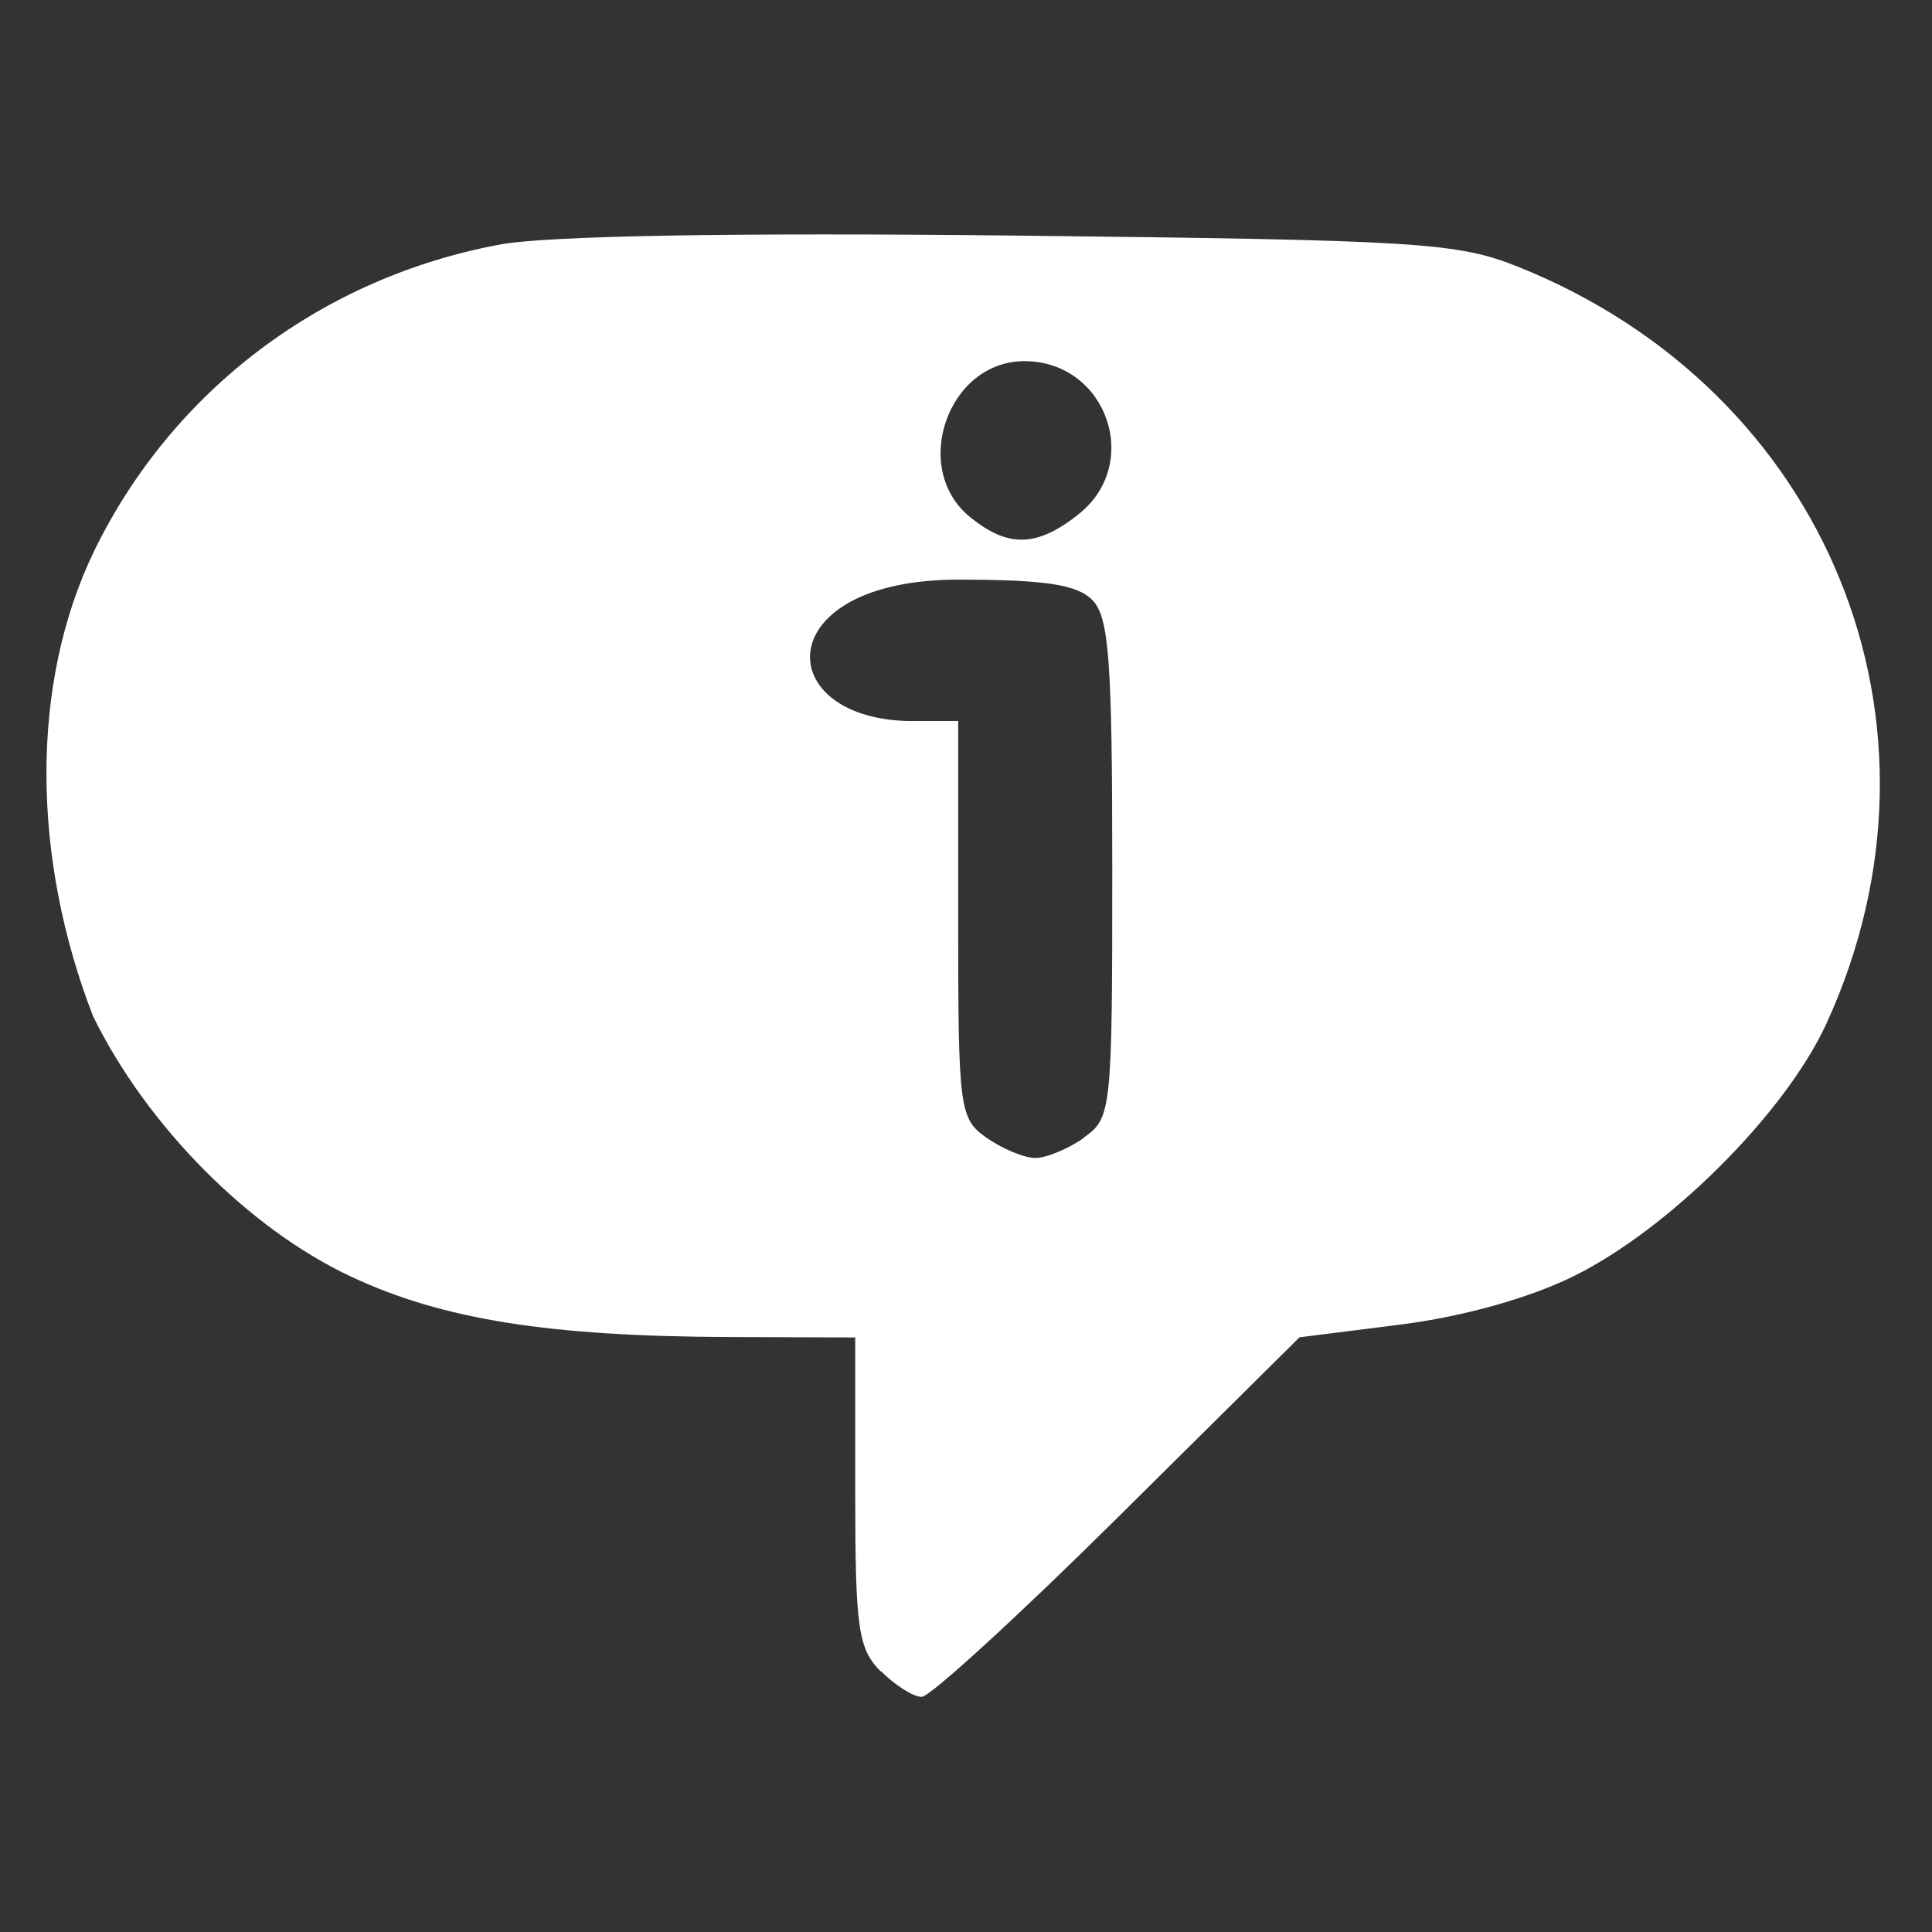 <?xml version="1.0" encoding="UTF-8" standalone="no"?>
<!-- Created with Inkscape (http://www.inkscape.org/) -->

<svg
   xmlns:dc="http://purl.org/dc/elements/1.1/"
   xmlns:cc="http://creativecommons.org/ns#"
   xmlns:rdf="http://www.w3.org/1999/02/22-rdf-syntax-ns#"
   xmlns:svg="http://www.w3.org/2000/svg"
   xmlns="http://www.w3.org/2000/svg"
   xmlns:sodipodi="http://sodipodi.sourceforge.net/DTD/sodipodi-0.dtd"
   xmlns:inkscape="http://www.inkscape.org/namespaces/inkscape"
   width="50"
   height="50"
   viewBox="0 0 13.229 13.229"
   version="1.1"
   id="svg8"
   inkscape:version="0.92.1 r"
   sodipodi:docname="info.svg">
  <rect x="0" y="0" width="13.229" height="13.229" fill="#333333" stroke="none"/>
  <defs
     id="defs2" />
  <sodipodi:namedview
     id="base"
     pagecolor="#ffffff"
     bordercolor="#666666"
     borderopacity="1.0"
     inkscape:pageopacity="0.0"
     inkscape:pageshadow="2"
     inkscape:zoom="15.839192"
     inkscape:cx="25.637205"
     inkscape:cy="25.669859"
     inkscape:document-units="mm"
     inkscape:current-layer="layer1"
     showgrid="false"
     units="px"
     inkscape:pagecheckerboard="true"
     inkscape:window-width="1920"
     inkscape:window-height="1035"
     inkscape:window-x="0"
     inkscape:window-y="23"
     inkscape:window-maximized="0" />
  <g
     inkscape:label="Layer 1"
     inkscape:groupmode="layer"
     id="layer1"
     transform="translate(0,-283.771)">
    <path
       style="fill:#ffffff;fill-opacity:1;stroke-width:0.088"
       d="m 6.032,295.217 c -0.156,-0.156 -0.176,-0.293 -0.176,-1.232 v -1.056 l -0.858,-0.003 c -1.239,-0.004 -1.969,-0.12 -2.595,-0.414 -0.7,-0.328 -1.397,-1.031 -1.766,-1.783 -0.42,-1.084 -0.434,-2.276 0.01,-3.19 0.537,-1.098 1.56,-1.869 2.779,-2.094 0.326,-0.06 1.602,-0.082 3.516,-0.061 2.783,0.031 3.037,0.047 3.456,0.215 2.118,0.85 3.047,3.13 2.109,5.179 -0.281,0.614 -1.079,1.411 -1.735,1.733 -0.305,0.15 -0.757,0.276 -1.184,0.33 l -0.69,0.087 -1.242,1.231 c -0.683,0.677 -1.288,1.231 -1.345,1.231 -0.057,0 -0.182,-0.079 -0.279,-0.176 z m 1.388,-3.656 c 0.191,-0.134 0.196,-0.18 0.196,-1.841 0,-1.432 -0.022,-1.726 -0.138,-1.842 -0.105,-0.105 -0.326,-0.138 -0.917,-0.138 -1.286,0 -1.288,0.938 -0.352,0.968 h 0.352 v 1.359 c 0,1.304 0.008,1.364 0.196,1.496 0.108,0.075 0.257,0.137 0.332,0.137 0.075,0 0.225,-0.062 0.332,-0.137 z m -0.036,-4.268 c 0.441,-0.347 0.193,-1.049 -0.37,-1.049 -0.525,0 -0.781,0.737 -0.37,1.069 0.26,0.21 0.455,0.205 0.741,-0.02 z"
       id="path4542"
       inkscape:connector-curvature="0"
       sodipodi:nodetypes="csccccccccsssccscccsccccscsccsccc" />
  </g>
</svg>

